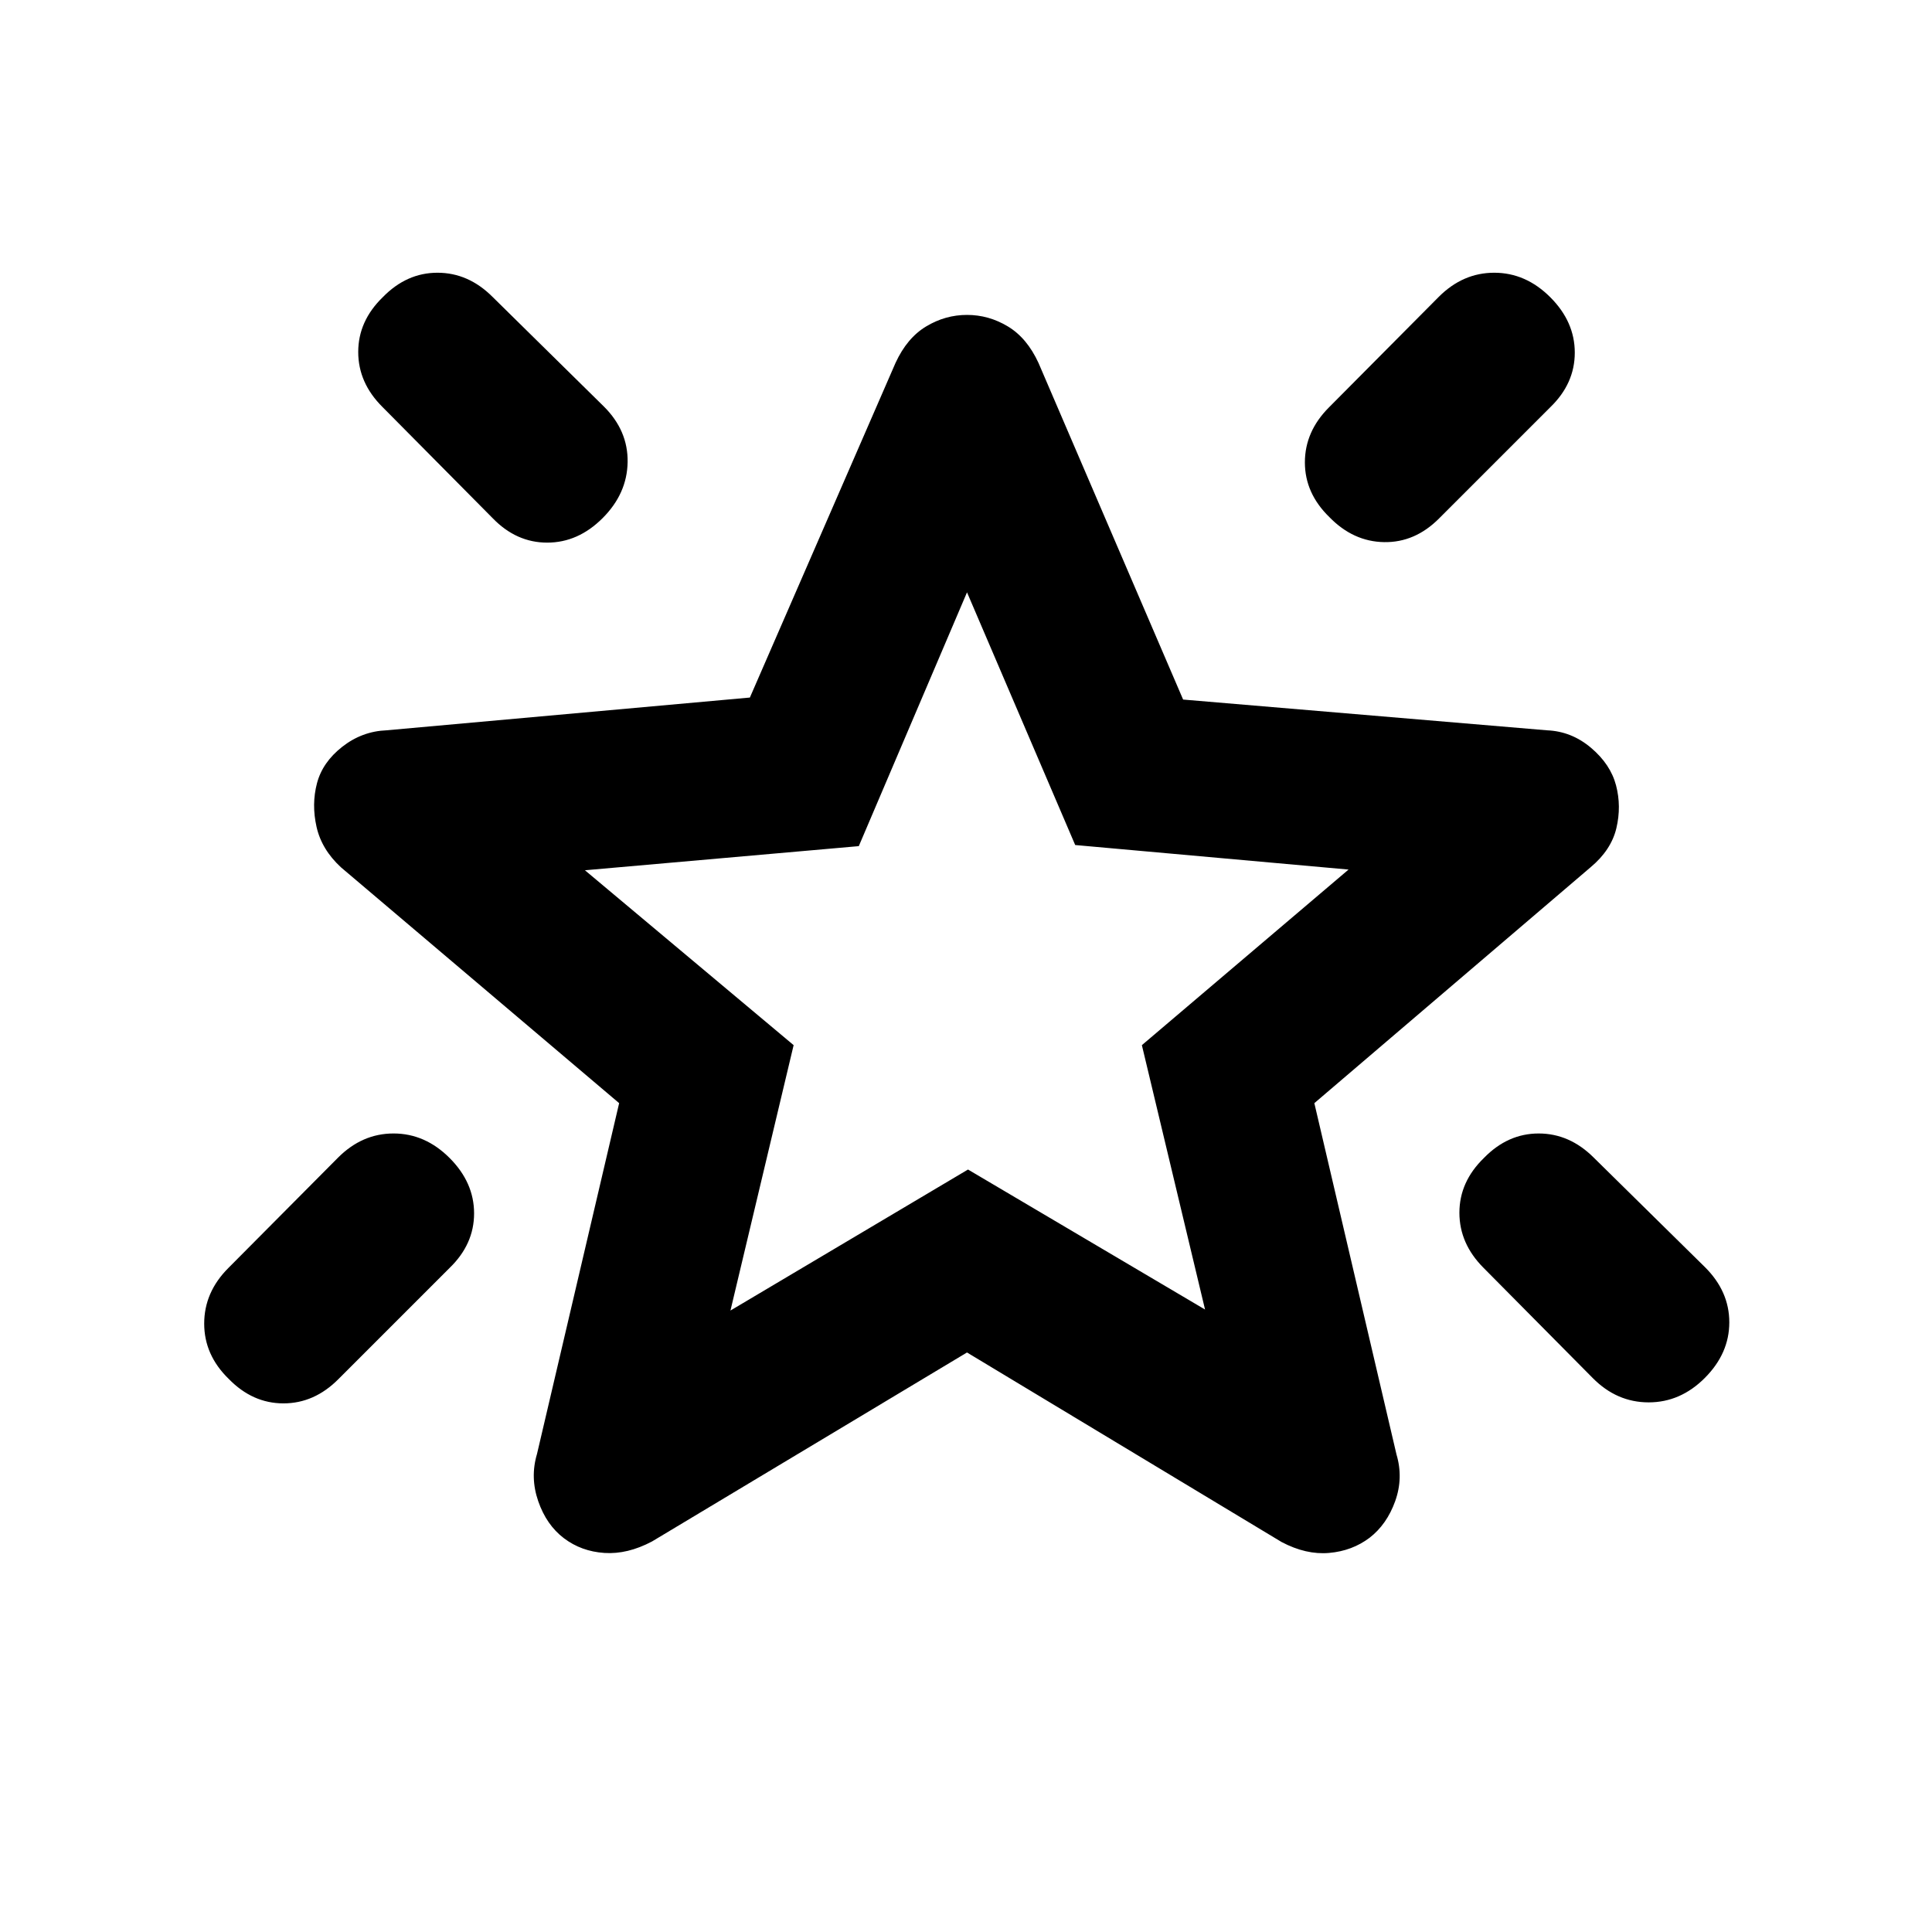 <svg xmlns="http://www.w3.org/2000/svg" height="20" viewBox="0 -960 960 960" width="20"><path d="M737.35-384.61q11.84-12.17 27.2-12.17t27.35 11.97l55.31 54.47q12.07 12 12.07 27.41t-12.12 27.58q-12.12 12.18-27.94 12.18-15.83 0-27.78-12.07l-54.32-54.82q-11.95-11.99-11.95-27.35 0-15.36 12.18-27.2Zm32.98-427.69q12.17 12.17 12.17 27.53 0 15.36-12.17 27.12l-55.23 55.23q-11.98 12.05-27.34 11.8-15.35-.25-27.19-12.42-12.18-11.84-12.18-27.2t11.98-27.35l54.46-54.82q12-12.07 27.66-12.07t27.84 12.18Zm-580.16 0q11.84-12.18 27.2-12.18t27.35 11.98l55.32 54.47q12.07 11.99 11.82 27.65-.25 15.66-12.43 27.84-12.17 12.17-27.53 12.17-15.36 0-27.12-12.17l-54.73-55.23Q178-769.75 178-785.11q0-15.35 12.17-27.19Zm33.22 427.69q12.18 12.18 12.18 27.53 0 15.36-12.18 27.12l-55.23 55.23q-11.97 12.06-27.33 12.06-15.36 0-27.2-12.18-12.17-11.84-12.17-27.45t11.97-27.6l54.47-54.81q12-12.07 27.66-12.07t27.83 12.17Zm139.57 75.81L481-378.87l117.78 69.57-31.39-131.37 102.7-87.25-135.83-12.19-53.76-125.56-53.77 126.11-136.08 11.99 103.7 86.9-31.39 131.87ZM480.5-487.87Zm0 199.91-156.54 93.92q-12.18 6.45-23.64 5.69-11.46-.76-20.12-7.32-8.66-6.57-12.75-18.37-4.1-11.81-.62-23.48l40.82-174.33-138.24-117.19q-9.6-8.87-12.12-20.09-2.53-11.22.21-21.65 2.74-10.44 12.54-18.13 9.81-7.7 21.98-8.2l180.59-16.28 72.37-166.28q5.72-12.42 15.22-18.13 9.5-5.72 20.3-5.72t20.3 5.72q9.5 5.71 15.22 18.13l71.87 167.28 180.83 15.28q12.17.5 21.86 8.7 9.68 8.19 12.42 18.63 2.74 10.43.17 21.3-2.58 10.87-12.84 19.44L653.09-411.85l40.82 174.57q3.48 11.67-.65 23.2-4.13 11.52-12.69 18.16-8.67 6.56-20.14 7.56-11.47 1.01-23.65-5.44L480.5-287.96Z"/></svg>